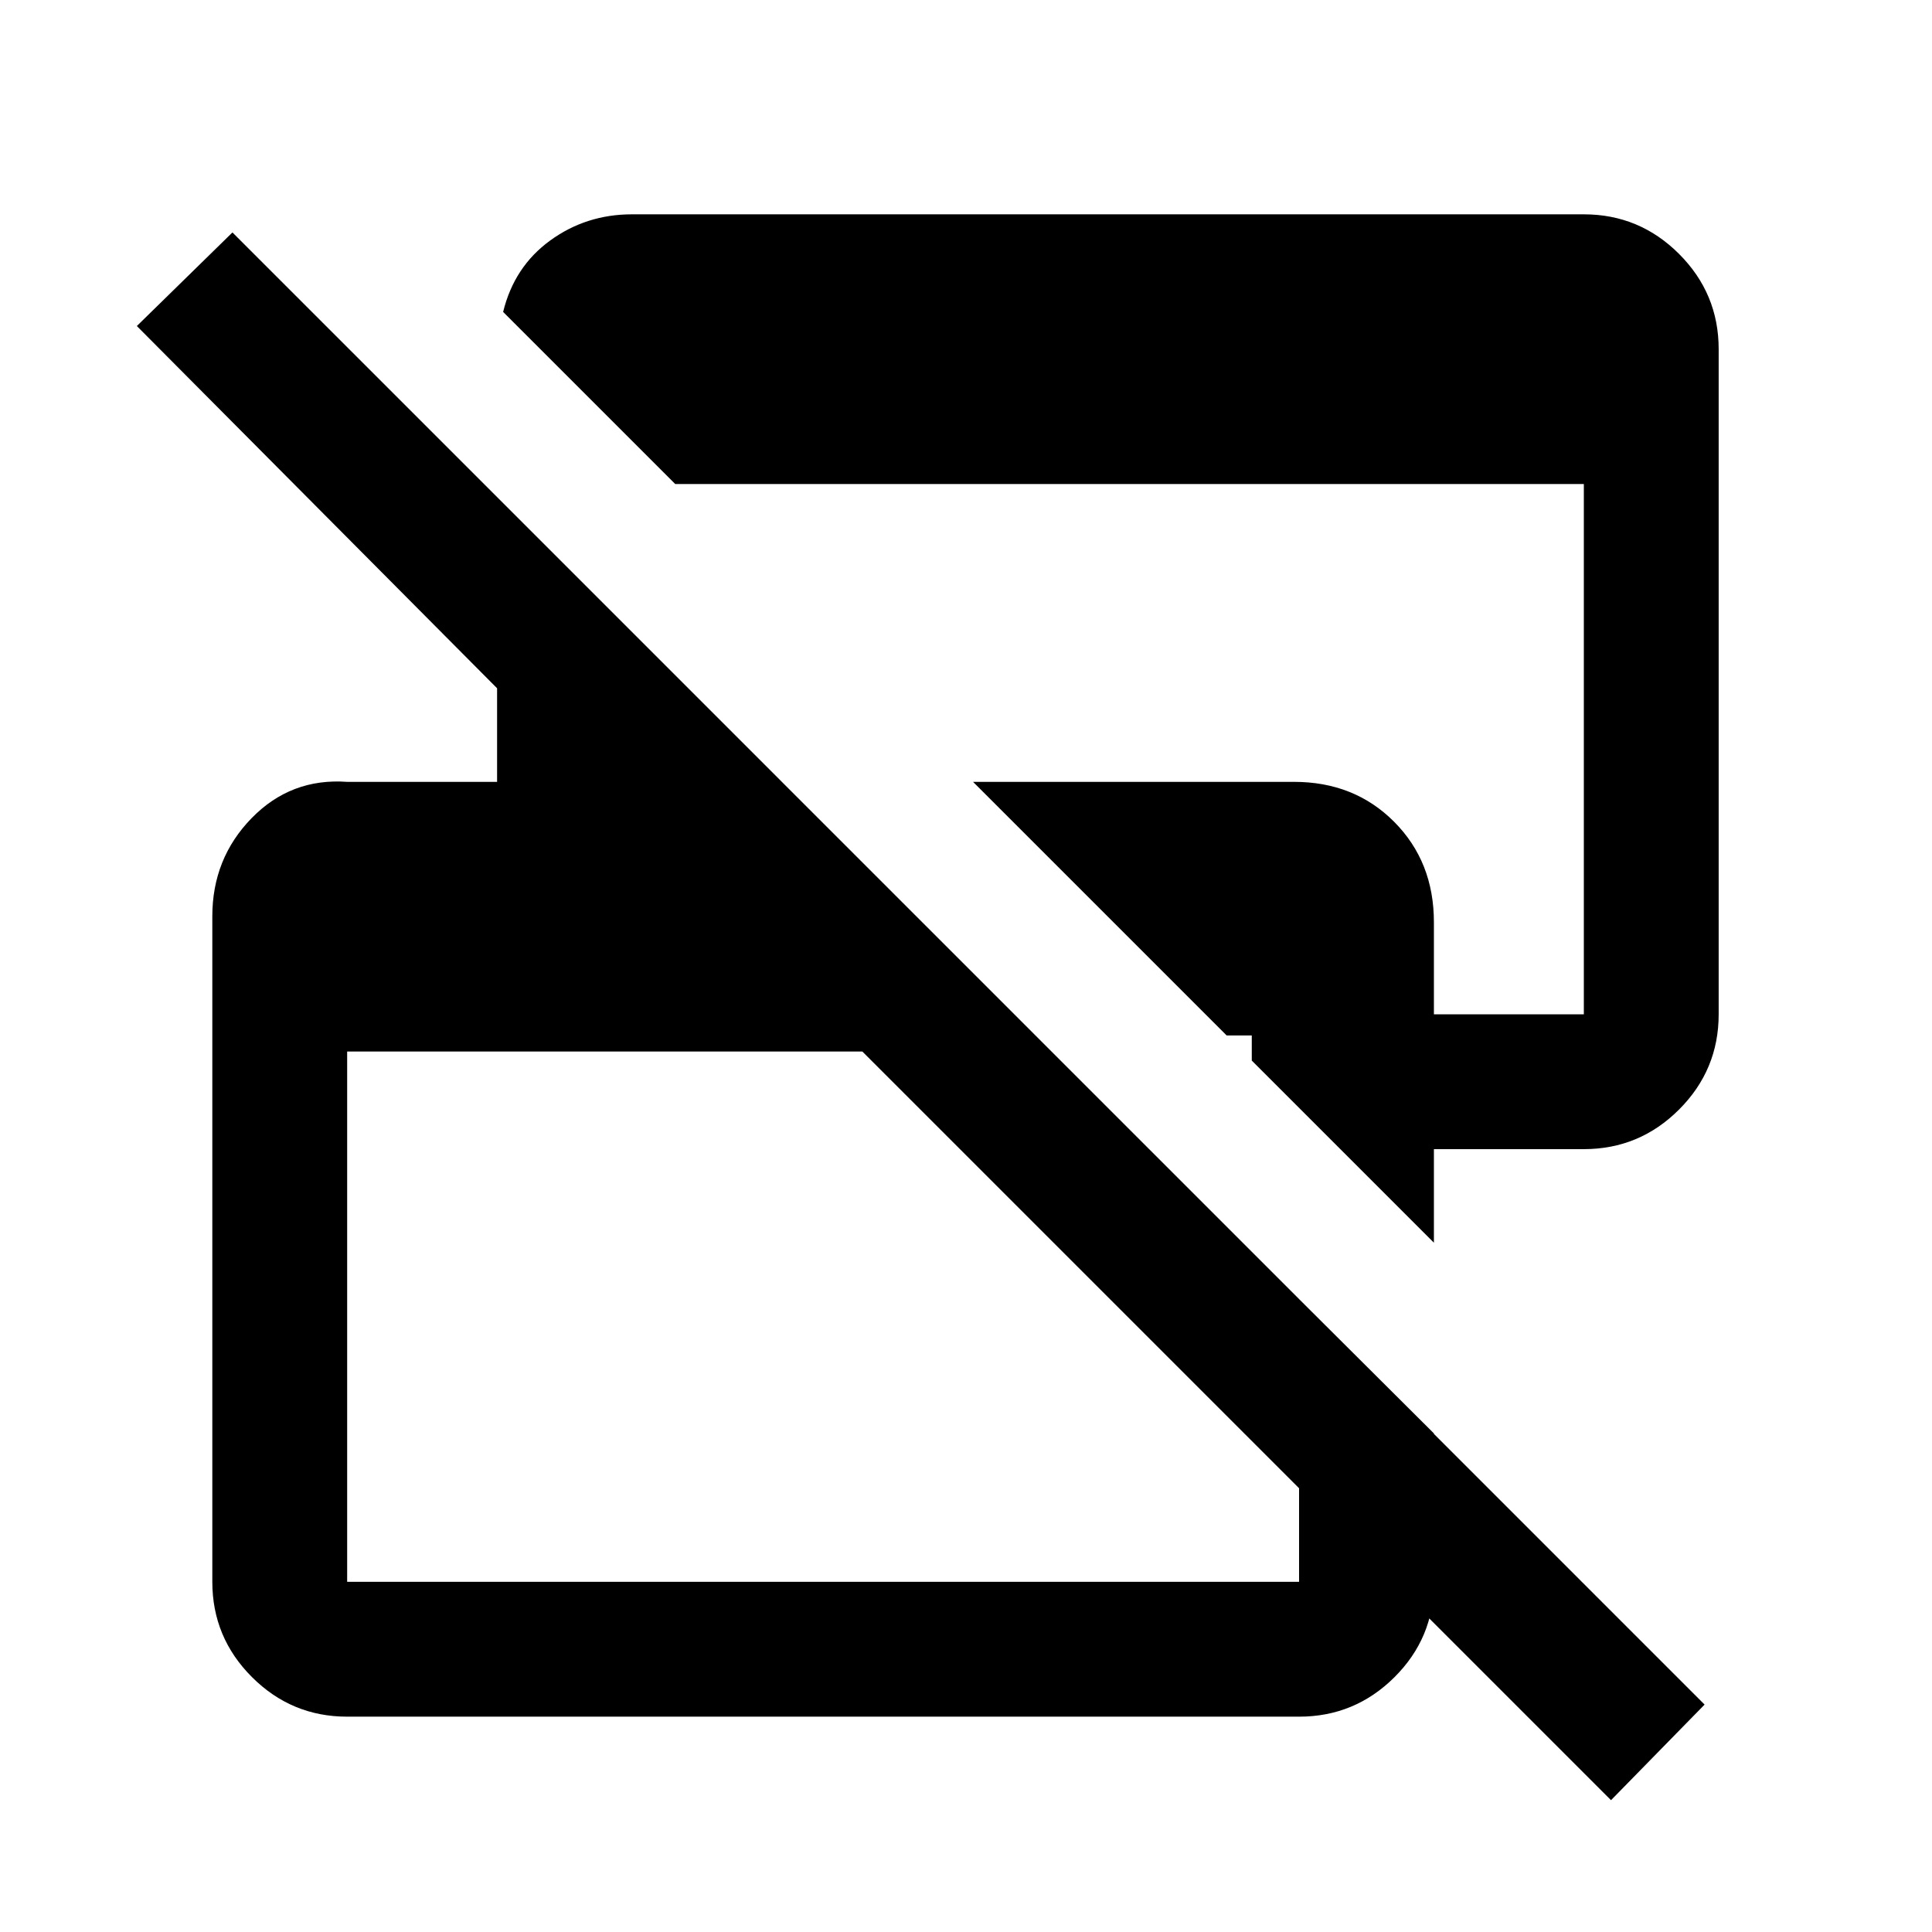 <svg xmlns="http://www.w3.org/2000/svg" height="20" viewBox="0 -960 960 960" width="20"><path d="m800.5-65.5-372-372h-256V-174h473v-140.5l67 66.753v74.149q0 27.536-19.681 47.067T645.5-107h-473q-27.637 0-47.319-19.681Q105.5-146.363 105.5-174v-330.683q0-28.755 19.531-48.786Q144.562-573.5 172.5-571.5H247V-618L68-798l47.5-46.5L847-113l-46.5 47.5Zm-88-277L622-433v-12.5h-12.5l-126-126H643q29.969 0 49.734 19.839Q712.5-531.822 712.5-501.75V-456H787v-263.5H335.5L250-805q5.5-22.5 23.386-35.5 17.887-13 40.614-13h473q27.638 0 47.319 19.681T854-786.5V-456q0 27.638-19.681 47.319T787-389h-74.5v46.5Z"/></svg>